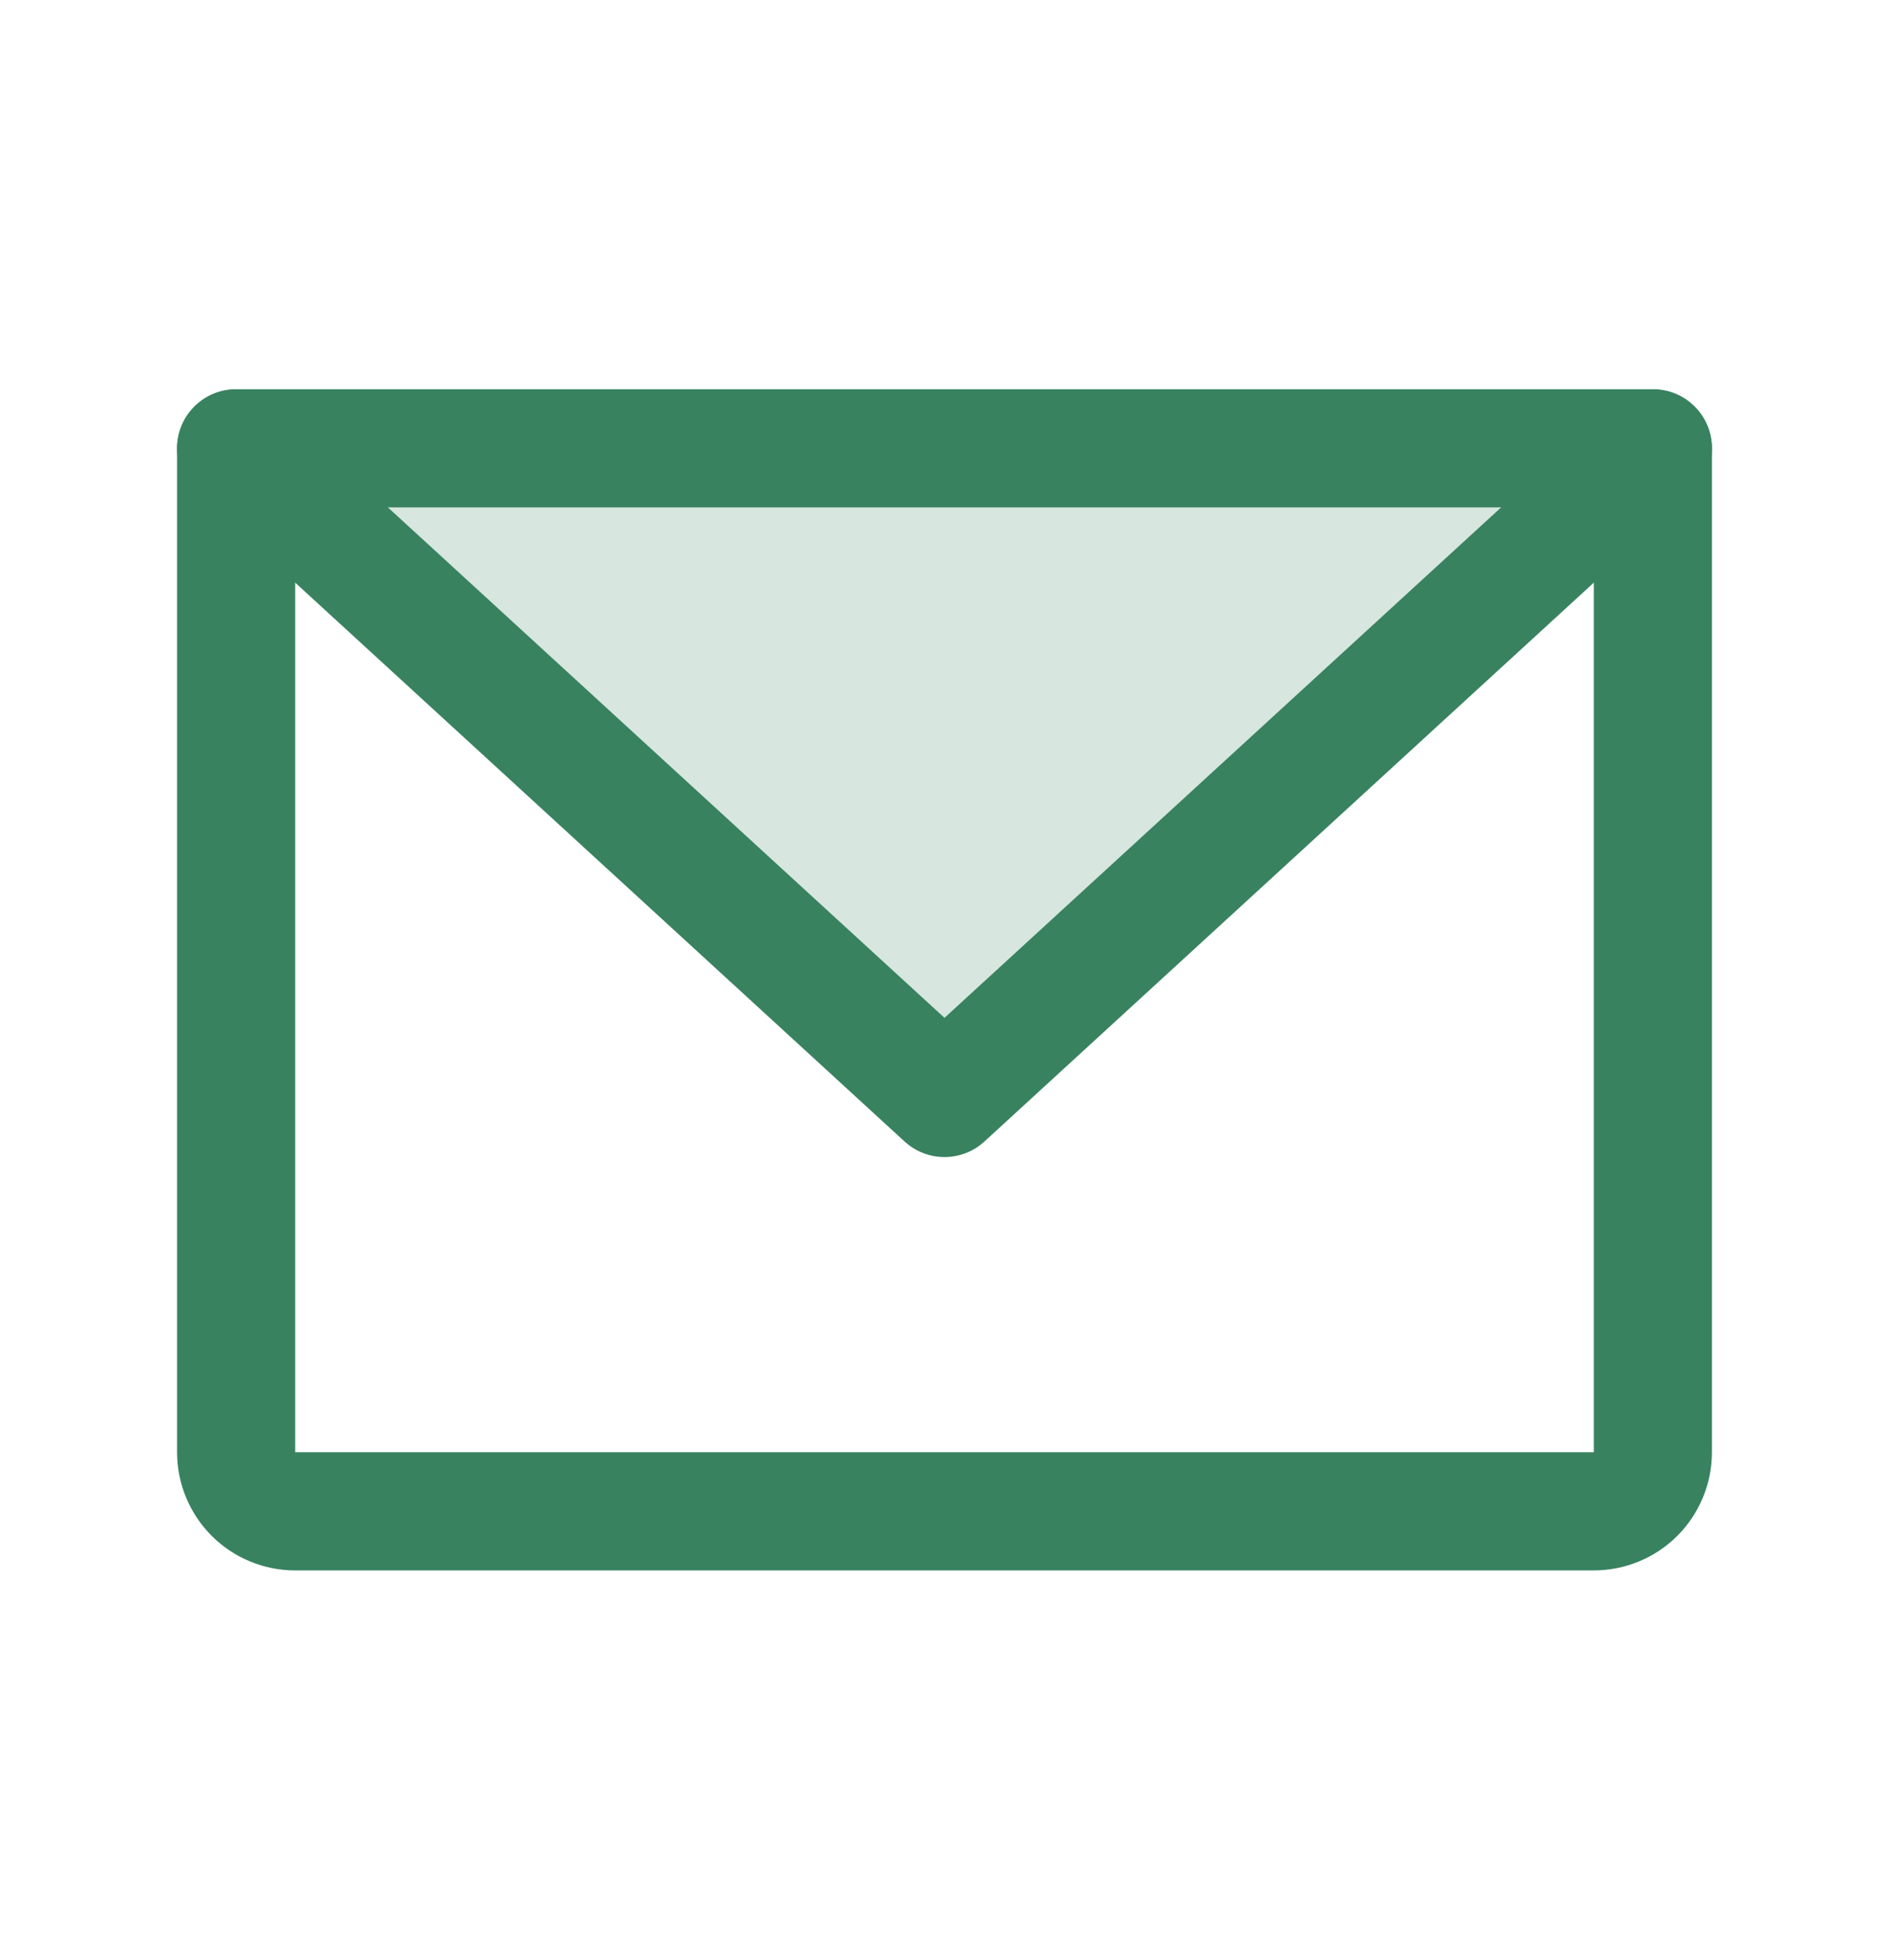 <svg width="27" height="28" viewBox="0 0 27 28" fill="none" xmlns="http://www.w3.org/2000/svg">
<g id="EnvelopeSimple">
<path id="Vector" opacity="0.2" d="M23.625 6.406L13.5 15.688L3.375 6.406H23.625Z" fill="#388260"/>
<path id="Vector_2" d="M3.375 6.406H23.625V20.75C23.625 20.974 23.536 21.188 23.378 21.347C23.22 21.505 23.005 21.594 22.781 21.594H4.219C3.995 21.594 3.78 21.505 3.622 21.347C3.464 21.188 3.375 20.974 3.375 20.75V6.406Z" stroke="#388260" stroke-width="1.688" stroke-linecap="round" stroke-linejoin="round"/>
<path id="Vector_3" d="M23.625 6.406L13.5 15.688L3.375 6.406" stroke="#388260" stroke-width="1.688" stroke-linecap="round" stroke-linejoin="round"/>
</g>
</svg>
